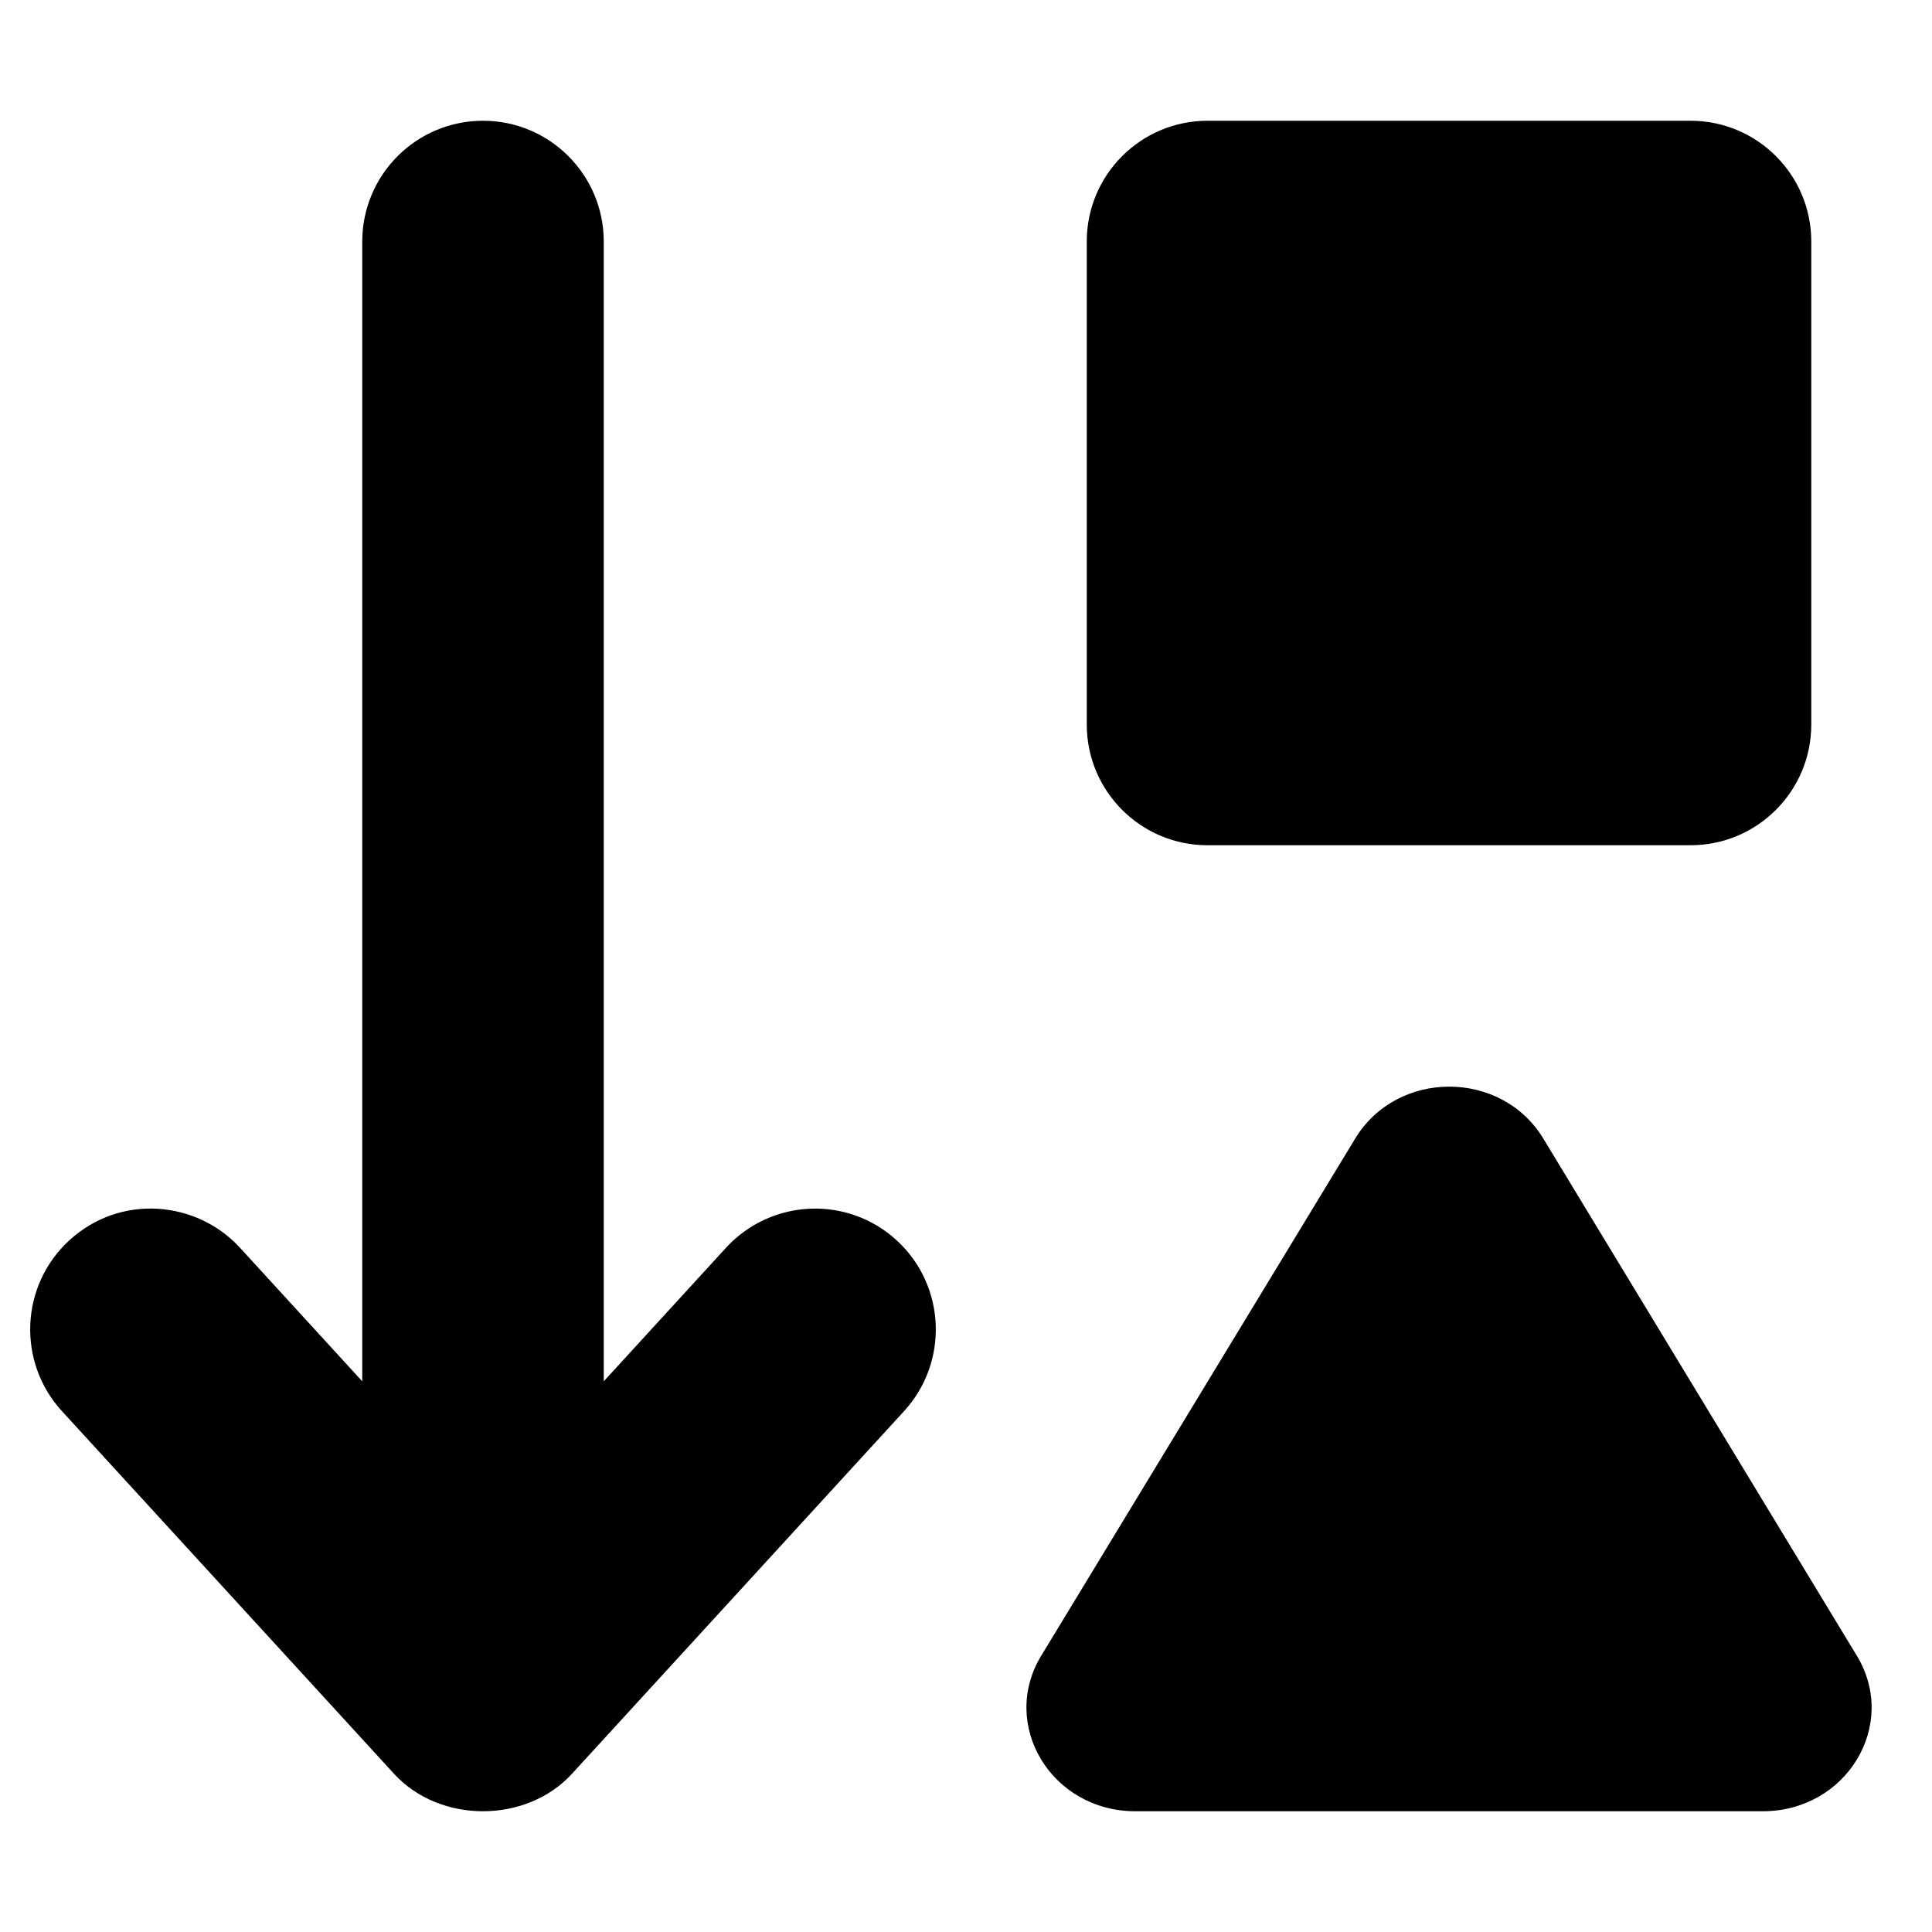 <svg xmlns="http://www.w3.org/2000/svg" viewBox="0 0 512 512"><path d="M320.005 224H448.007C465.681 224 480.007 209.672 480.007 192V64C480.007 46.328 465.681 32 448.007 32H320.005C302.332 32 288.005 46.328 288.005 64V192C288.005 209.672 302.332 224 320.005 224ZM492.132 438.875L409.005 301.75C397.88 283.375 370.255 283.375 359.13 301.75L275.88 438.875C264.88 457.125 278.63 480 300.88 480H467.13C489.382 480 503.132 457.125 492.132 438.875ZM192.404 330.664L160 366.062V64.031C160 46.328 145.671 32 128 32S96 46.328 96 64.031V366.063L63.595 330.664C52.173 318.211 31.968 316.234 18.377 328.695C5.347 340.648 4.472 360.914 16.408 373.961L104.406 470.055C116.531 483.313 139.468 483.313 151.593 470.055L239.591 373.961C251.527 360.914 250.652 340.648 237.623 328.695C224.607 316.75 204.357 317.656 192.404 330.664Z"/></svg>
